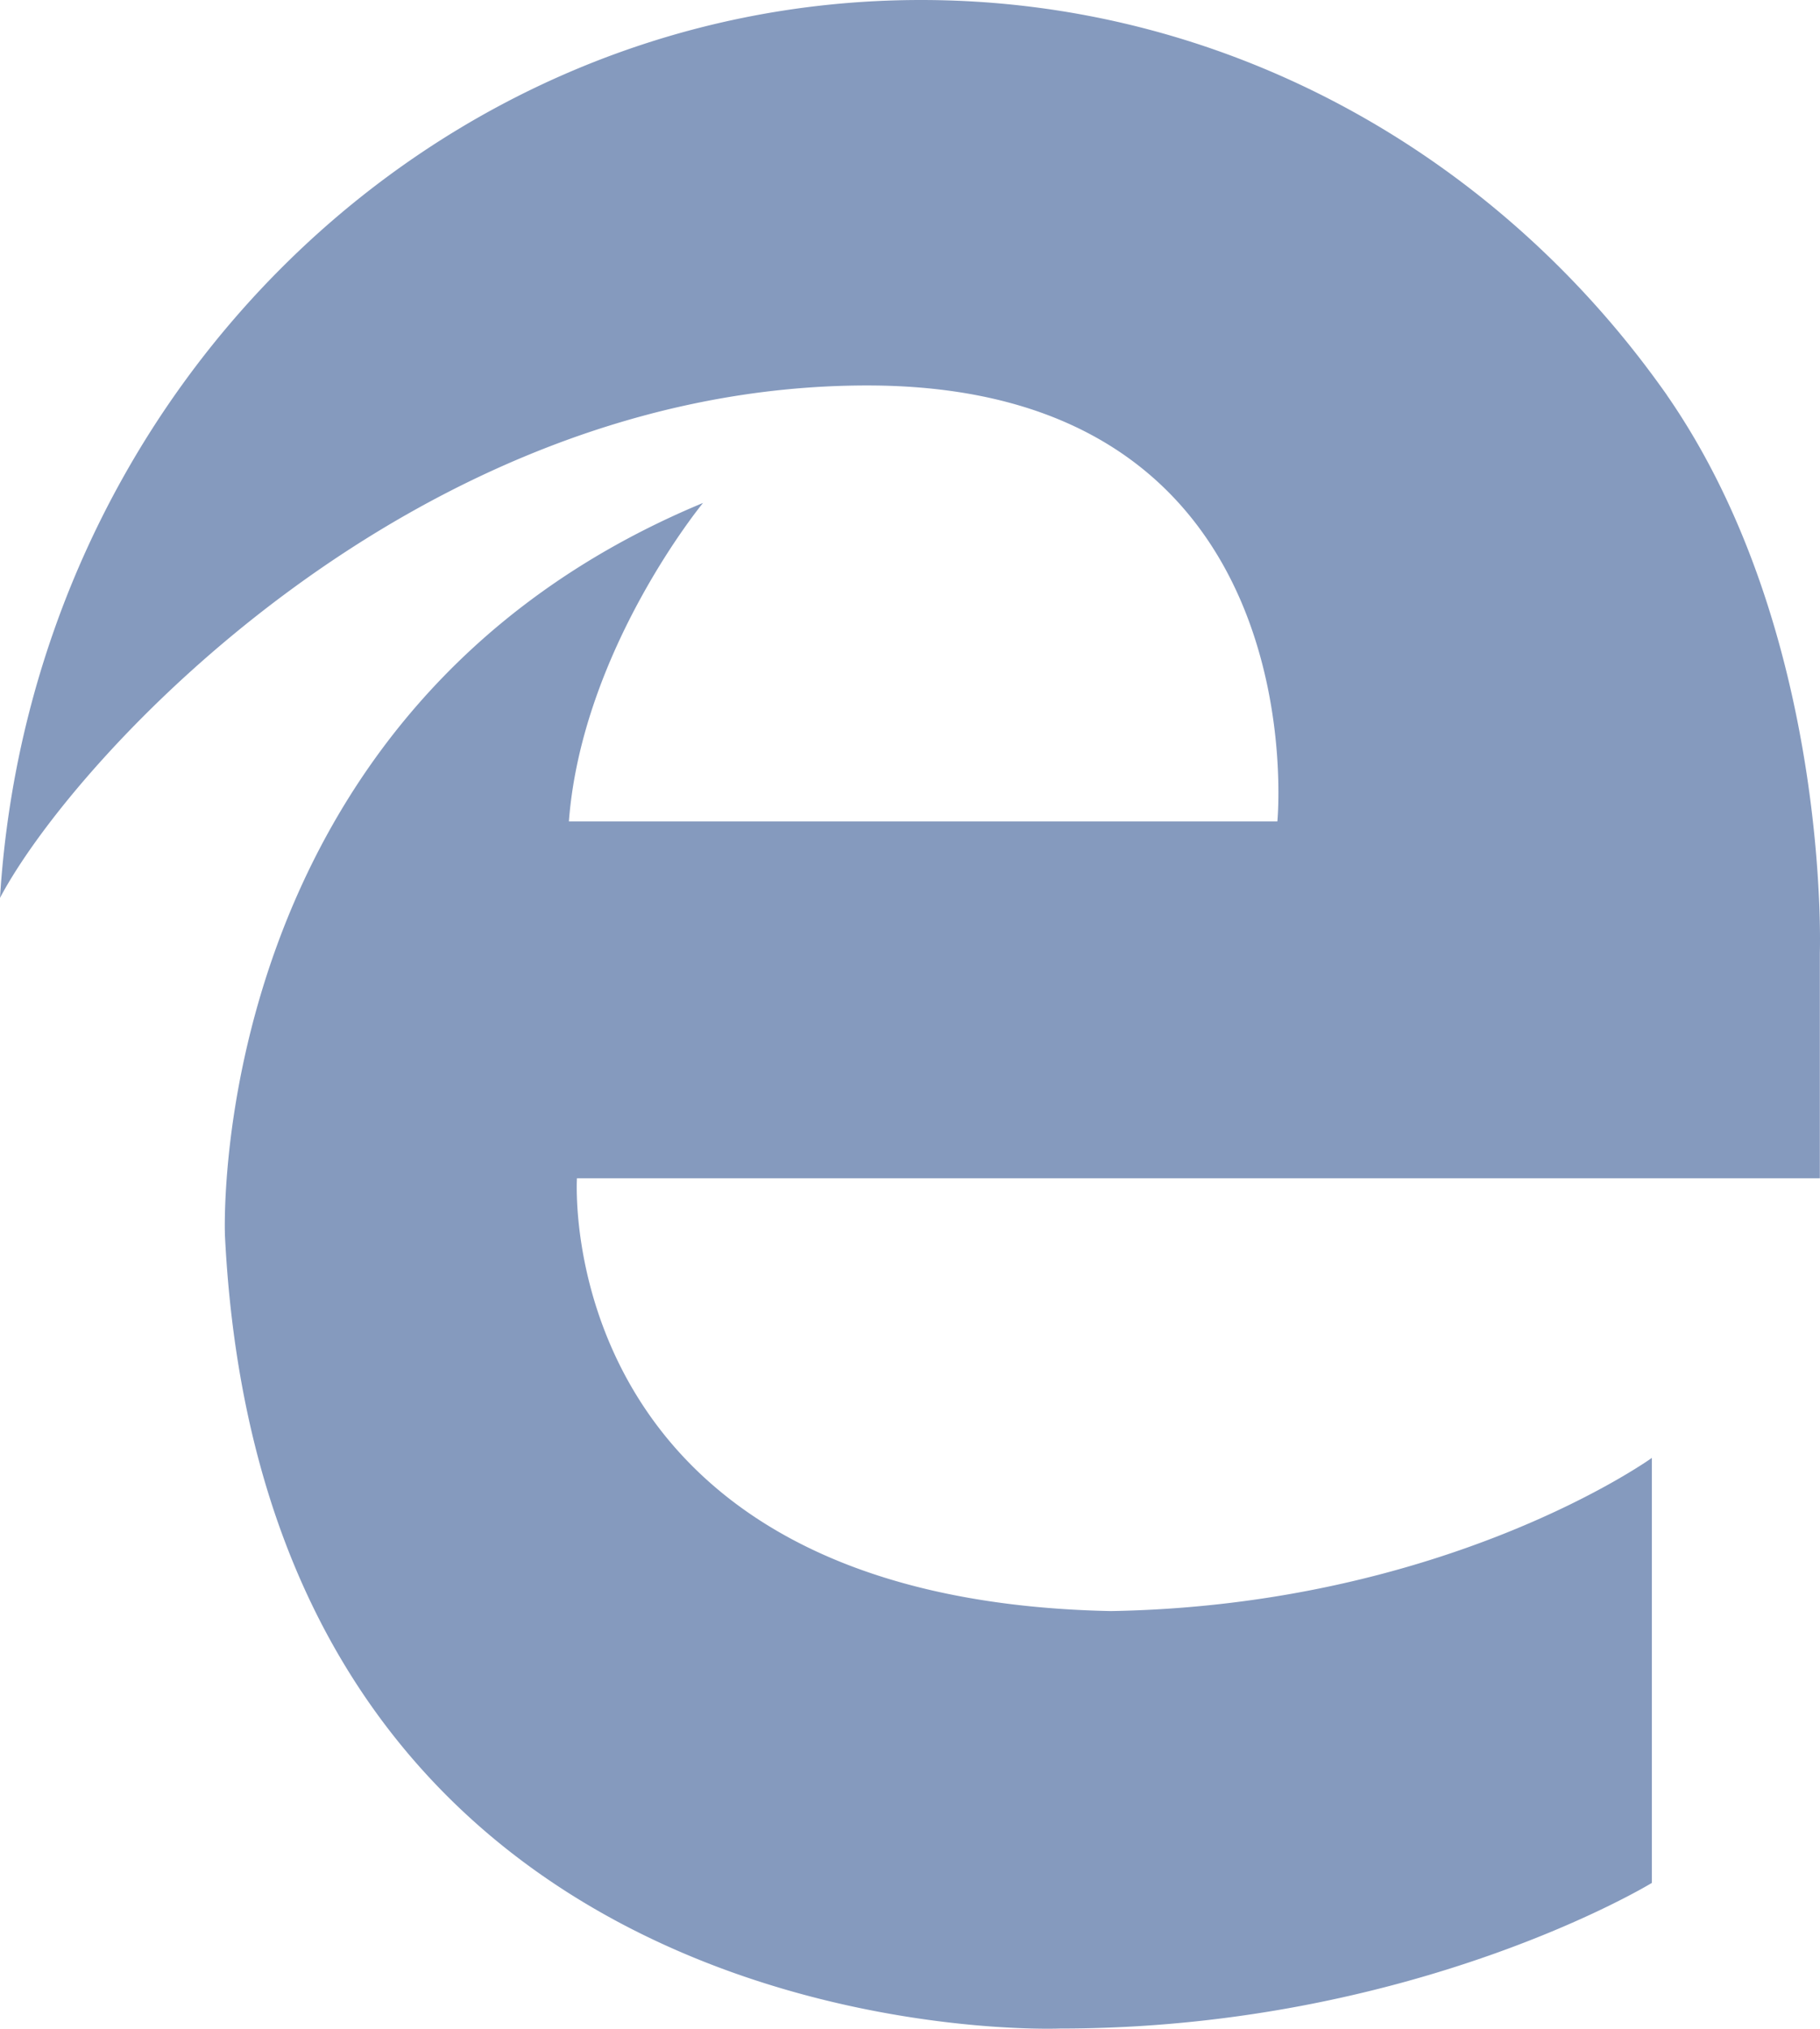 <svg xmlns="http://www.w3.org/2000/svg" width="35" height="39" viewBox="0 0 35 39">
    <g fill="none" fill-rule="evenodd">
        <path d="M-6-5h48v48H-6z"/>
        <path fill="#859ABE" d="M32.06 7.601a7.788 7.788 0 0 0-.131-.184C28.692 2.915 23.528 0 17.709 0 8.296 0 .596 7.623 0 17.26 1.434 14.553 7.982 7.41 16.679 7.41c8.696 0 7.886 8.38 7.886 8.38H10.94c.252-3.3 2.58-6.122 2.58-6.122-9.626 4-9.194 14.086-9.194 14.086.235 4.714 1.746 7.972 3.754 10.223 4.758 5.334 12.307 5.018 12.307 5.018 6.797 0 11.379-2.799 11.379-2.799v-8.17S27.829 30.86 21.36 30.97c-10.785-.22-10.265-8.32-10.265-8.32h23.901l.001-.003V18.31s.213-6.16-2.938-10.709z"/>
    </g>
</svg>
